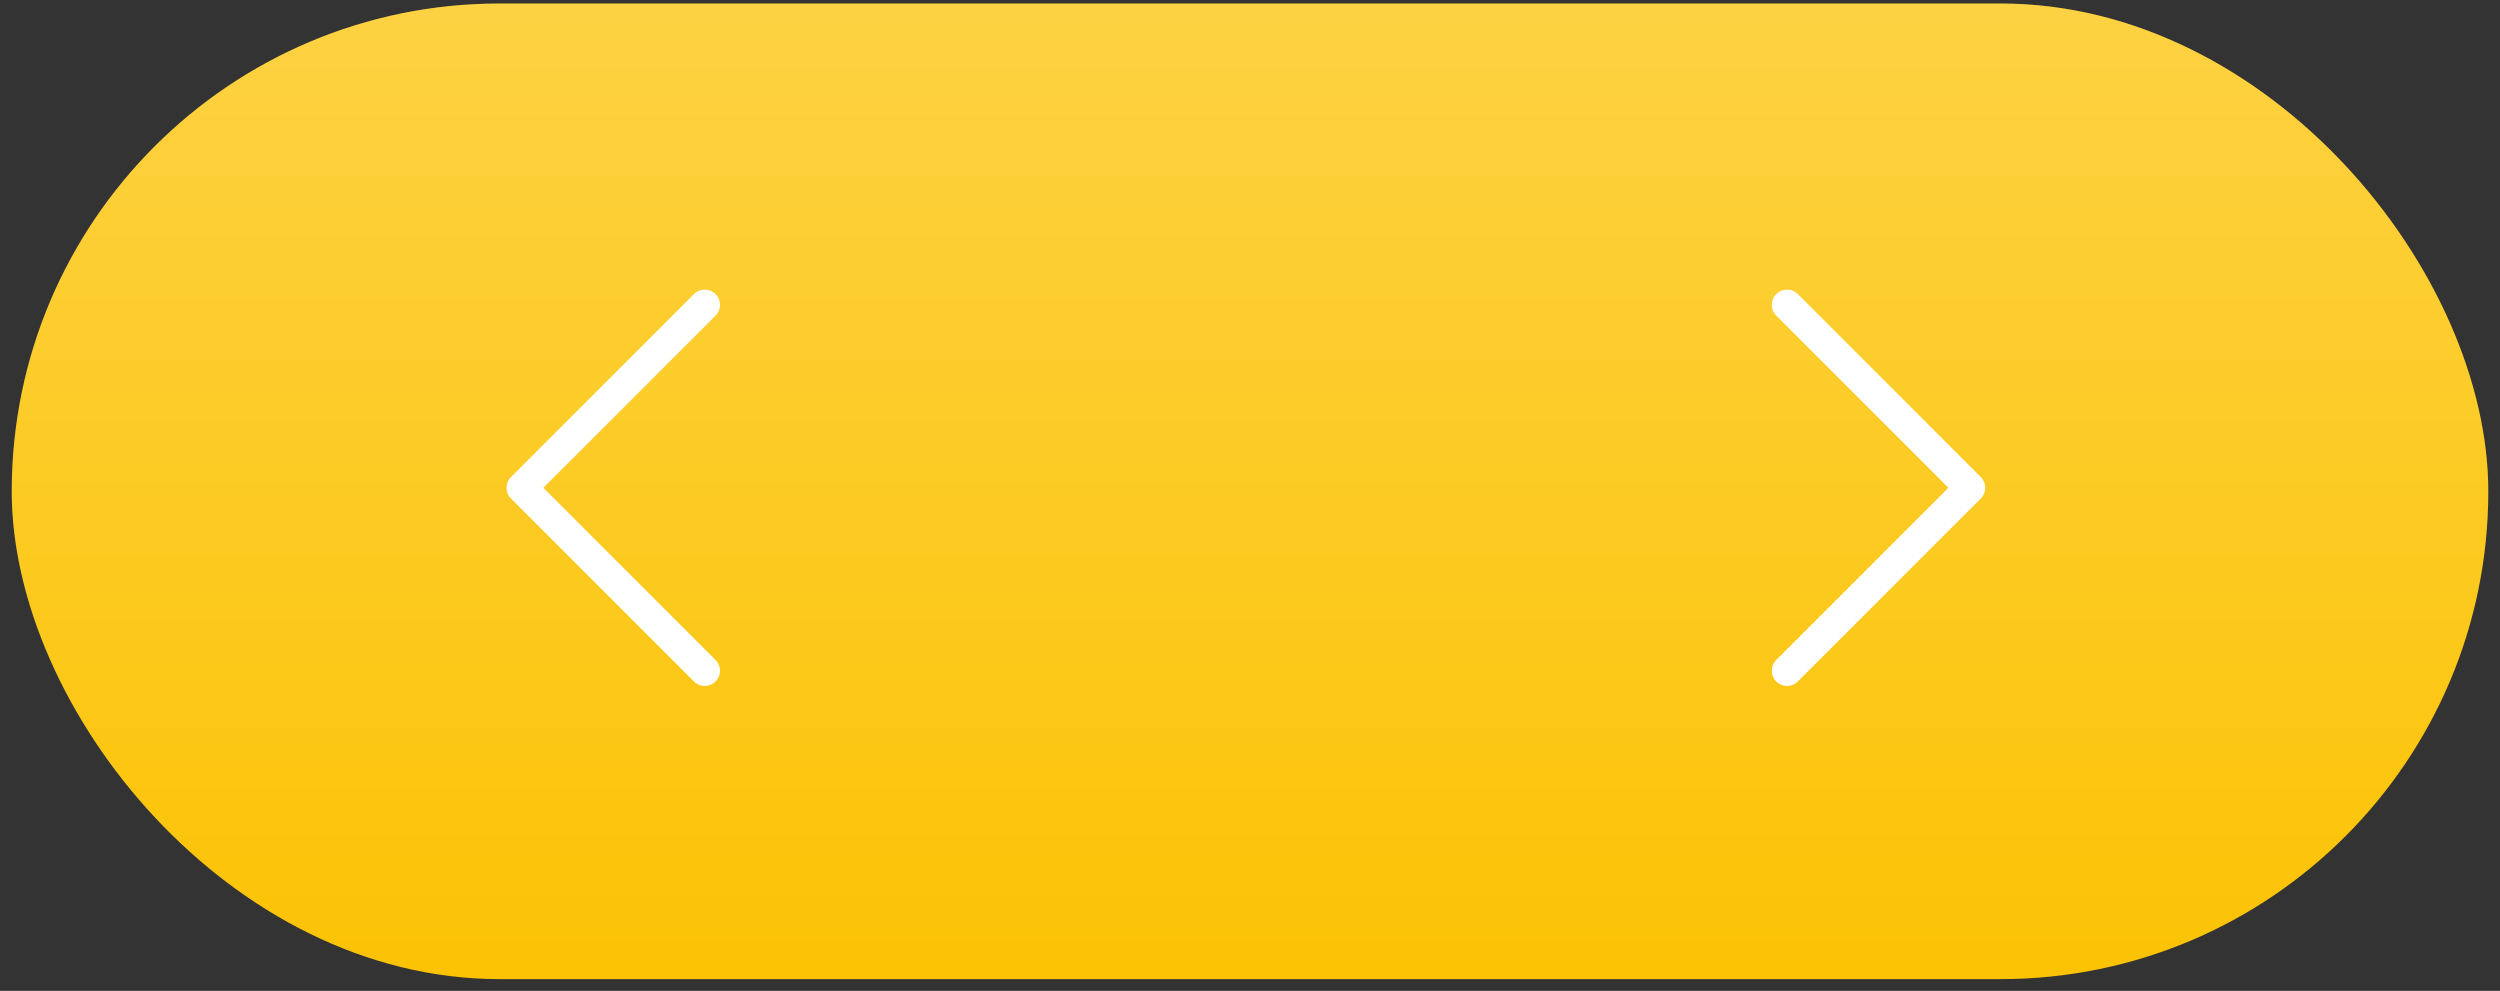 <svg width="164" height="65" viewBox="0 0 164 65" fill="none" xmlns="http://www.w3.org/2000/svg">
<rect x="0" y="0" width="164" height="65" fill="#333333" stroke="none"/>
<rect x="0.77" y="0.231" width="162.462" height="64" rx="32" fill="#FCC304"/>
<rect x="0.77" y="0.231" width="162.462" height="64" rx="32" fill="url(#paint0_linear)" fill-opacity="0.25"/>
<path d="M117.23 19.999L129.23 31.999L117.23 43.999" stroke="white" stroke-width="2" stroke-linecap="round" stroke-linejoin="round"/>
<path d="M46.23 19.999L34.23 31.999L46.23 43.999" stroke="white" stroke-width="2" stroke-linecap="round" stroke-linejoin="round"/>
<defs>
<linearGradient id="paint0_linear" x1="82" y1="0.231" x2="82" y2="64.231" gradientUnits="userSpaceOnUse">
<stop stop-color="white"/>
<stop offset="1" stop-color="white" stop-opacity="0"/>
</linearGradient>
</defs>
</svg>
